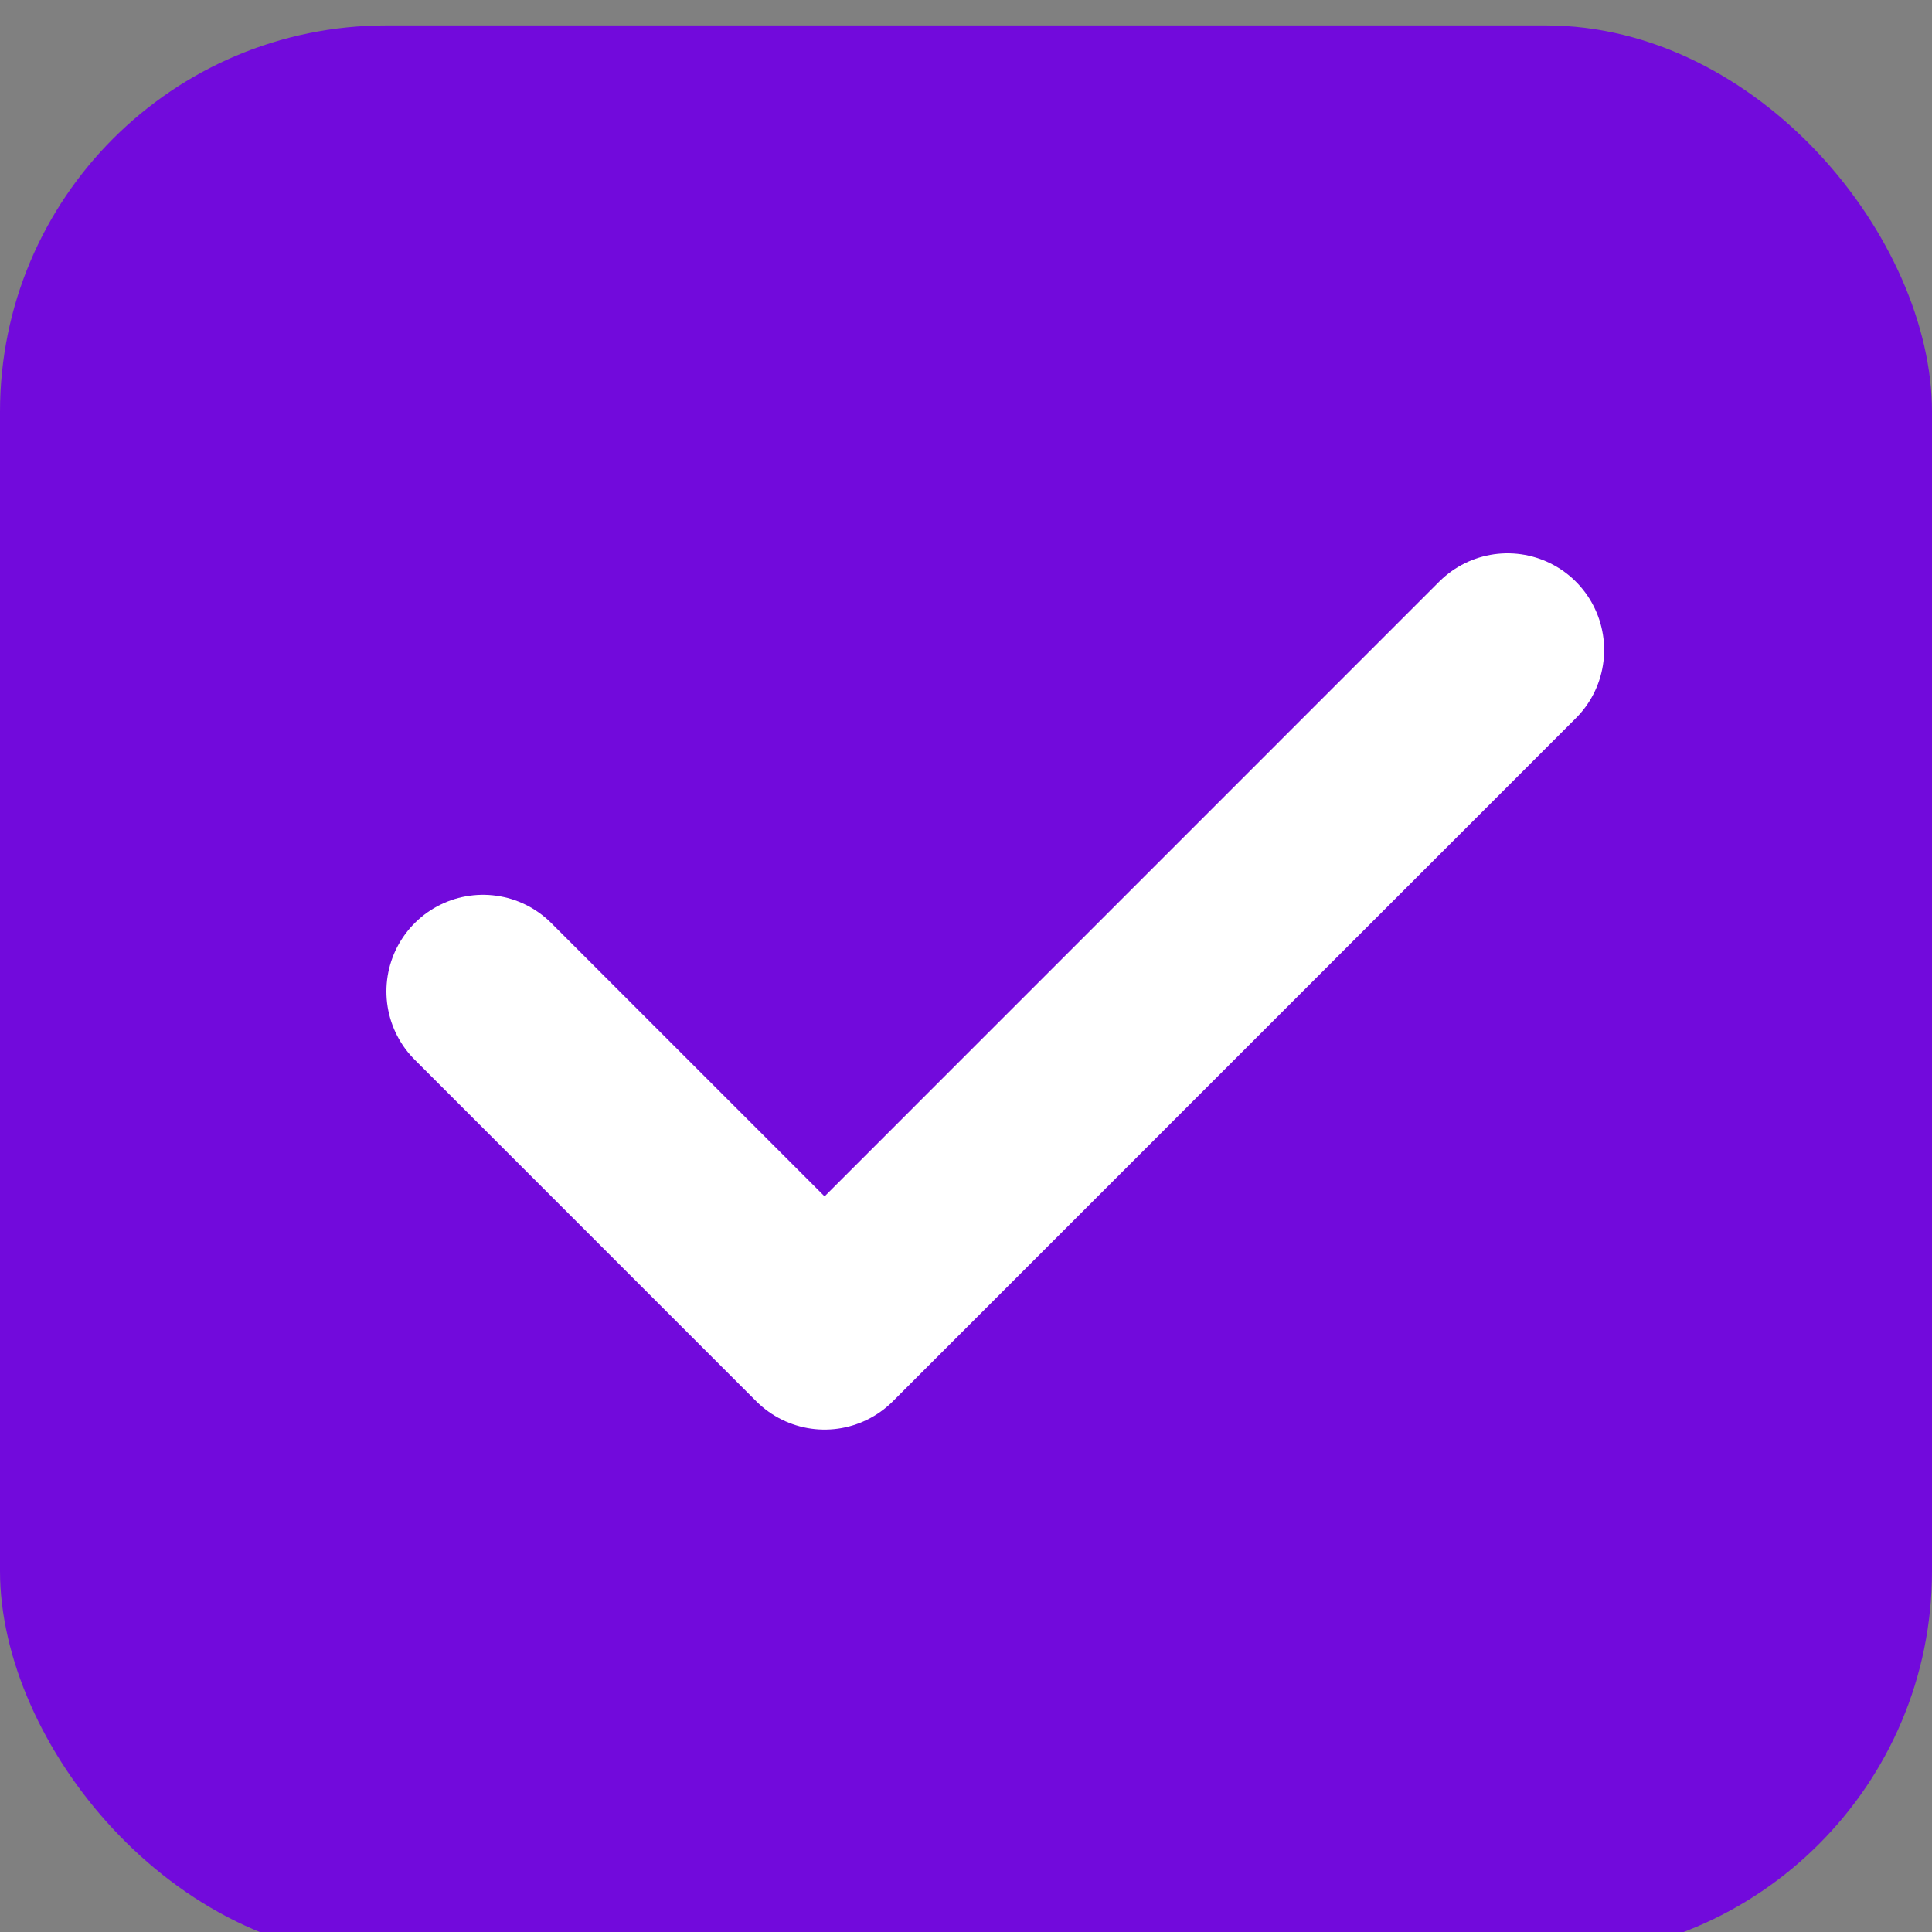 <svg width="100%" height="100%" viewBox="0 0 20 20" fill="none" xmlns="http://www.w3.org/2000/svg">
<rect x="0" y="0" width="20" height="20" fill="#808080" stroke="none"/>
<rect y="0.263" width="20" height="20" rx="4" fill="#720ADC"/>
<path d="M5 10.263L8.536 13.799L15.606 6.728" stroke="white" stroke-width="2" stroke-linecap="round" stroke-linejoin="round"/>
</svg>
